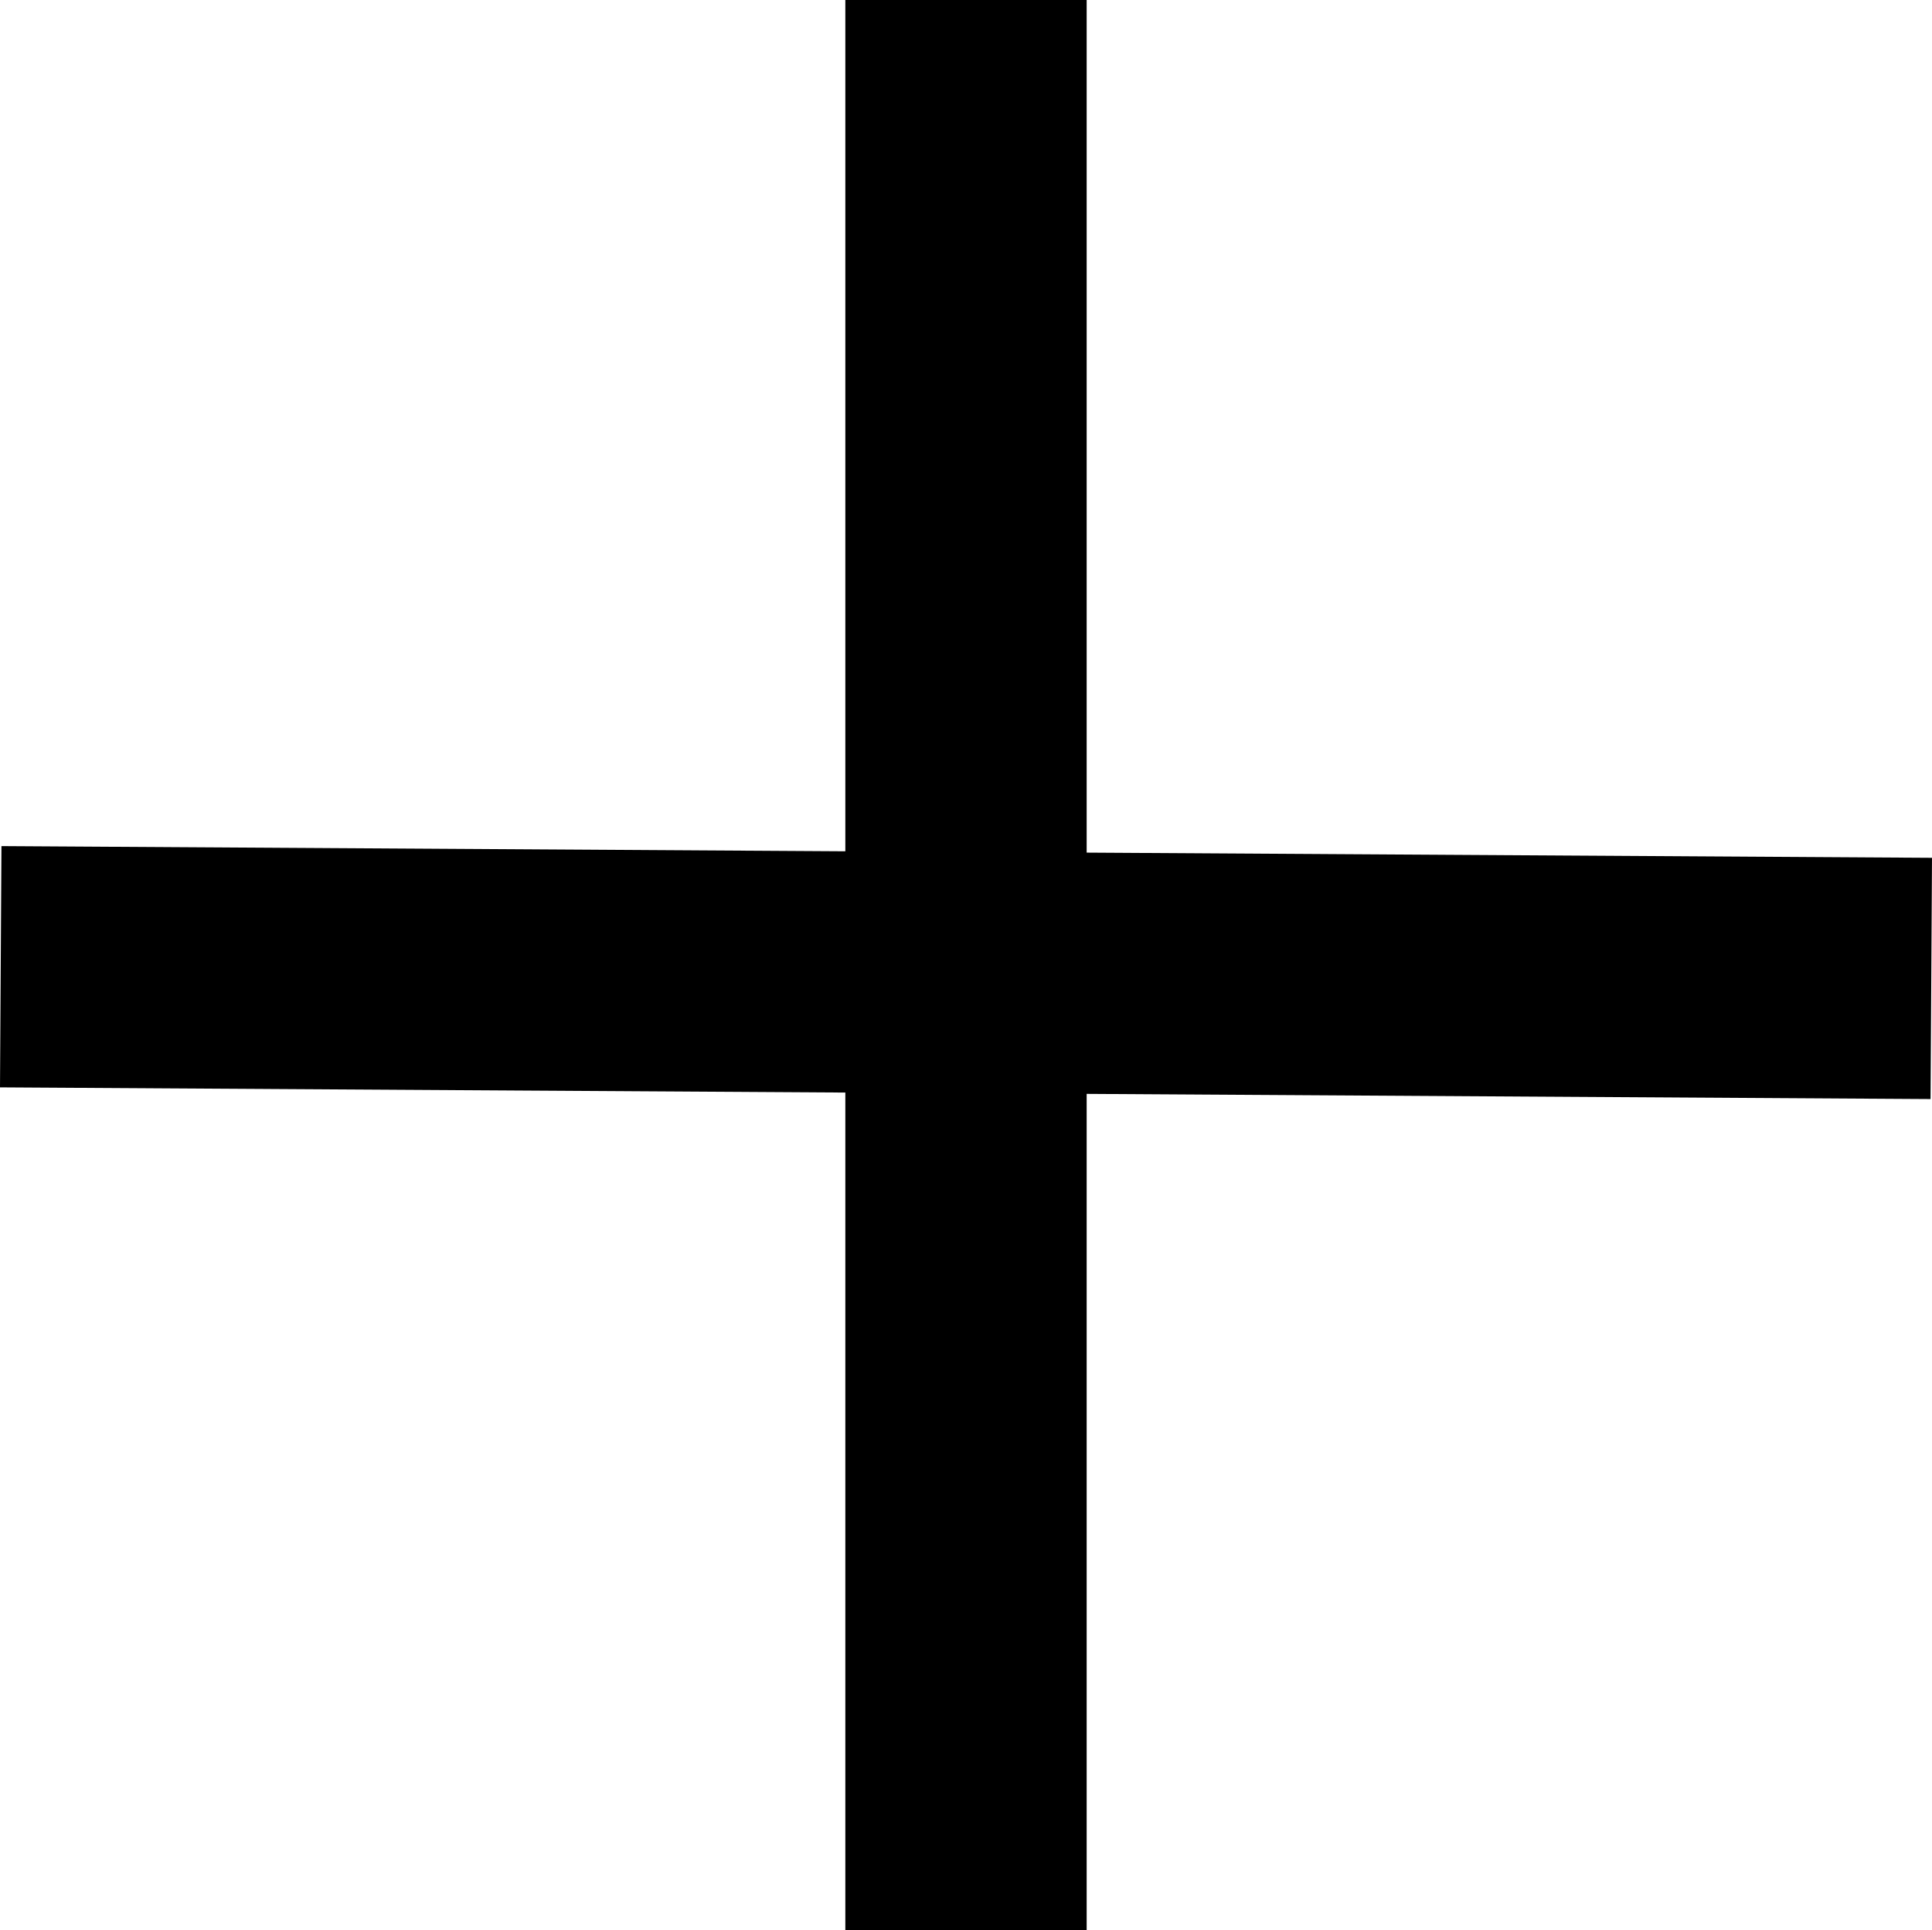 <?xml version="1.0" encoding="UTF-8"?>
<!-- Created with Inkscape (http://www.inkscape.org/) -->
<svg width="16.012" height="16" version="1.1" viewBox="0 0 16.012 16" xmlns="http://www.w3.org/2000/svg" xmlns:cc="http://creativecommons.org/ns#" xmlns:dc="http://purl.org/dc/elements/1.1/" xmlns:rdf="http://www.w3.org/1999/02/22-rdf-syntax-ns#">
 <g transform="translate(-32.988 -990.36)">
  <path d="m39.994 990.36v7.057l-6.994-0.043-0.012 2 7.006 0.043v6.943h2v-6.932l6.994 0.043 0.012-2-7.006-0.043v-7.068z"/>
 </g>
 <style type="text/css">.st0{fill:#010101;}
	.st1{fill:#010101;stroke:#000000;stroke-width:4;stroke-linecap:round;stroke-linejoin:round;stroke-miterlimit:10;}</style>
</svg>
